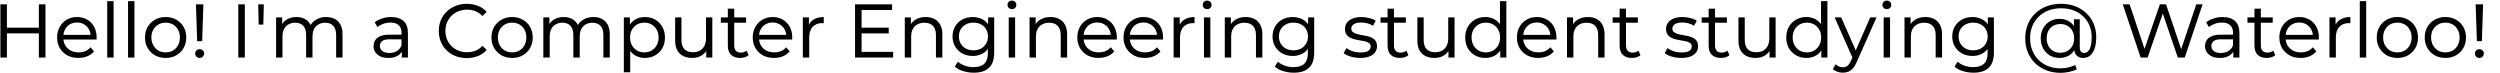 <svg width="1096.049" height="31.967" viewBox="0 0 289.996 8.458" xmlns="http://www.w3.org/2000/svg"><g aria-label="Hello! I'm a Computer Engineering student studying @ Waterloo!" style="font-size:8.819px;font-family:Montserrat;-inkscape-font-specification:'Montserrat, @wght=500';font-variation-settings:'wght' 500;fill:#56642a;stroke-width:.265"><path d="M40.714 81.162h.767v6.174h-.767zM37.01 87.336h-.758v-6.174h.758zm3.775-2.805h-3.845v-.661h3.845z" style="-inkscape-font-specification:'Montserrat, @wght=450';font-variation-settings:'wght' 450;fill:#000" transform="translate(-36.207 -80.66)"/><path d="M45.309 87.38q-.741 0-1.296-.3-.556-.309-.873-.847-.309-.538-.309-1.226 0-.688.3-1.226.3-.538.82-.838.529-.309 1.191-.309t1.173.3q.52.3.811.838.291.538.291 1.244 0 .053-.009.115v.115h-4.004v-.538h3.607l-.291.194q.009-.476-.203-.847-.203-.37-.564-.573-.353-.212-.811-.212-.467 0-.829.212-.353.203-.556.582-.203.37-.203.855v.123q0 .494.22.882.229.379.626.6.406.212.926.212.423 0 .776-.141.353-.15.609-.45l.406.476q-.309.37-.776.564-.467.194-1.032.194z" style="-inkscape-font-specification:'Montserrat, @wght=450';font-variation-settings:'wght' 450;fill:#000" transform="translate(-36.207 -80.66)"/><path d="M48.643 87.336V80.792h.741v6.544z" style="-inkscape-font-specification:'Montserrat, @wght=450';font-variation-settings:'wght' 450;fill:#000" transform="translate(-36.207 -80.66)"/><path d="M51.059 87.336V80.792h.741v6.544z" style="-inkscape-font-specification:'Montserrat, @wght=450';font-variation-settings:'wght' 450;fill:#000" transform="translate(-36.207 -80.66)"/><path d="M55.425 87.38q-.688 0-1.235-.3-.538-.309-.856-.847-.309-.538-.309-1.226 0-.697.309-1.226.318-.538.855-.838.538-.309 1.235-.309.688 0 1.226.309.547.3.855.838.309.529.309 1.226 0 .688-.309 1.226-.309.538-.855.847-.538.3-1.226.3zm0-.644q.476 0 .847-.212.37-.22.582-.609.22-.397.22-.908 0-.52-.22-.908-.212-.388-.582-.6-.37-.212-.847-.212-.476 0-.847.212-.37.212-.591.6-.22.388-.22.908 0 .512.22.908.22.388.591.609.37.212.847.212z" style="-inkscape-font-specification:'Montserrat, @wght=450';font-variation-settings:'wght' 450;fill:#000" transform="translate(-36.207 -80.66)"/><path d="m59.076 85.431-.141-4.269h.864l-.141 4.269zm.291 1.949q-.22 0-.37-.15-.15-.15-.15-.362 0-.212.15-.353.15-.15.37-.15.229 0 .37.15.15.141.15.353 0 .212-.15.362-.141.15-.37.15z" style="-inkscape-font-specification:'Montserrat, @wght=450';font-variation-settings:'wght' 450;fill:#000" transform="translate(-36.207 -80.66)"/><path d="M63.848 87.336v-6.174h.758v6.174z" style="-inkscape-font-specification:'Montserrat, @wght=450';font-variation-settings:'wght' 450;fill:#000" transform="translate(-36.207 -80.66)"/><path d="m66.211 83.517-.053-2.355h.653l-.062 2.355z" style="-inkscape-font-specification:'Montserrat, @wght=450';font-variation-settings:'wght' 450;fill:#000" transform="translate(-36.207 -80.66)"/><path d="M74.043 82.635q.573 0 .997.22.423.22.661.67.238.441.238 1.12v2.69h-.741v-2.611q0-.706-.335-1.067-.326-.362-.935-.362-.441 0-.776.194-.335.185-.52.547-.176.353-.176.873v2.425h-.741v-2.611q0-.706-.335-1.067-.326-.362-.935-.362-.441 0-.776.194-.335.185-.52.547-.176.353-.176.873v2.425h-.741v-4.657h.706v1.252l-.115-.265q.22-.485.679-.758.467-.273 1.094-.273.67 0 1.147.335.485.335.635 1.014l-.291-.115q.203-.556.723-.891.52-.344 1.235-.344z" style="-inkscape-font-specification:'Montserrat, @wght=450';font-variation-settings:'wght' 450;fill:#000" transform="translate(-36.207 -80.66)"/><path d="M82.818 87.336v-1.005l-.035-.176v-1.702q0-.564-.326-.864-.318-.309-.953-.309-.441 0-.838.141-.397.141-.679.379l-.318-.547q.362-.291.856-.45.503-.168 1.058-.168.926 0 1.429.459.512.459.512 1.393v2.849zm-1.561.044q-.529 0-.917-.168-.379-.176-.591-.485-.212-.309-.212-.706 0-.37.176-.67.176-.309.582-.485.406-.185 1.076-.185h1.543v.538H81.407q-.653 0-.9.229-.238.22-.238.547 0 .37.291.591.291.22.811.22.503 0 .873-.22.37-.229.538-.661l.15.503q-.168.441-.6.697-.423.256-1.076.256z" style="-inkscape-font-specification:'Montserrat, @wght=450';font-variation-settings:'wght' 450;fill:#000" transform="translate(-36.207 -80.66)"/><path d="M90.35 87.398q-.697 0-1.296-.229-.591-.238-1.032-.661-.432-.423-.679-.997-.238-.582-.238-1.261 0-.679.238-1.252.247-.582.688-1.005.441-.423 1.032-.653.6-.238 1.296-.238.697 0 1.288.238.6.229 1.014.697l-.494.485q-.362-.388-.811-.564-.45-.176-.97-.176-.538 0-.997.185-.459.185-.803.52-.344.335-.529.785-.185.45-.185.979 0 .529.185.979.185.45.529.785.344.335.803.52.459.185.997.185.52 0 .97-.176.45-.185.811-.573l.494.485q-.415.467-1.014.706-.591.238-1.296.238z" style="-inkscape-font-specification:'Montserrat, @wght=450';font-variation-settings:'wght' 450;fill:#000" transform="translate(-36.207 -80.66)"/><path d="M95.614 87.38q-.688 0-1.235-.3-.538-.309-.856-.847-.309-.538-.309-1.226 0-.697.309-1.226.318-.538.855-.838.538-.309 1.235-.309.688 0 1.226.309.547.3.855.838.309.529.309 1.226 0 .688-.309 1.226-.309.538-.855.847-.538.3-1.226.3zm0-.644q.476 0 .847-.212.37-.22.582-.609.22-.397.22-.908 0-.52-.22-.908-.212-.388-.582-.6-.37-.212-.847-.212-.476 0-.847.212-.37.212-.591.6-.22.388-.22.908 0 .512.22.908.22.388.591.609.37.212.847.212z" style="-inkscape-font-specification:'Montserrat, @wght=450';font-variation-settings:'wght' 450;fill:#000" transform="translate(-36.207 -80.66)"/><path d="M105.042 82.635q.573 0 .997.22.423.22.661.67.238.441.238 1.12v2.69h-.741v-2.611q0-.706-.335-1.067-.326-.362-.935-.362-.441 0-.776.194-.335.185-.52.547-.176.353-.176.873v2.425h-.741v-2.611q0-.706-.335-1.067-.326-.362-.935-.362-.441 0-.776.194-.335.185-.52.547-.176.353-.176.873v2.425h-.741v-4.657h.706v1.252l-.115-.265q.22-.485.679-.758.467-.273 1.094-.273.67 0 1.147.335.485.335.635 1.014l-.291-.115q.203-.556.723-.891.52-.344 1.235-.344z" style="-inkscape-font-specification:'Montserrat, @wght=450';font-variation-settings:'wght' 450;fill:#000" transform="translate(-36.207 -80.66)"/><path d="M111.004 87.38q-.591 0-1.076-.265-.485-.273-.776-.803-.282-.529-.282-1.305t.282-1.296q.282-.529.767-.803t1.085-.273q.679 0 1.199.3.529.3.829.838.309.529.309 1.235 0 .714-.309 1.244-.3.529-.829.829-.52.3-1.199.3zm-2.434 1.667v-6.368h.706V84.011l-.053 1.005.088 1.014v3.016zm2.381-2.311q.467 0 .838-.212.37-.22.591-.609.22-.388.22-.908 0-.52-.22-.908-.22-.388-.591-.6-.37-.212-.838-.212-.476 0-.847.212-.37.212-.591.6-.22.388-.22.908 0 .52.22.908.22.388.591.609.37.212.847.212z" style="-inkscape-font-specification:'Montserrat, @wght=450';font-variation-settings:'wght' 450;fill:#000" transform="translate(-36.207 -80.66)"/><path d="M116.507 87.38q-.6 0-1.05-.22-.441-.22-.688-.661-.247-.45-.247-1.129v-2.69h.732v2.611q0 .714.344 1.076.353.353.988.353.467 0 .803-.185.344-.194.529-.556.185-.362.185-.873v-2.425h.732v4.657h-.706v-1.261l.123.282q-.229.485-.688.758-.459.265-1.058.265z" style="-inkscape-font-specification:'Montserrat, @wght=450';font-variation-settings:'wght' 450;fill:#000" transform="translate(-36.207 -80.66)"/><path d="M122.054 87.38q-.679 0-1.05-.362-.37-.37-.37-1.041v-4.313h.741v4.277q0 .388.194.609.203.212.573.212.397 0 .67-.229l.238.529q-.185.159-.45.238-.265.079-.547.079zm-2.231-4.083v-.617h2.928v.617z" style="-inkscape-font-specification:'Montserrat, @wght=450';font-variation-settings:'wght' 450;fill:#000" transform="translate(-36.207 -80.66)"/><path d="M126 87.38q-.741 0-1.296-.3-.556-.309-.873-.847-.309-.538-.309-1.226 0-.688.3-1.226.3-.538.82-.838.529-.309 1.191-.309t1.173.3q.52.3.811.838.291.538.291 1.244 0 .053-.009.115v.115h-4.004v-.538h3.607l-.291.194q.009-.476-.203-.847-.203-.37-.564-.573-.353-.212-.811-.212-.467 0-.829.212-.353.203-.556.582-.203.37-.203.855v.123q0 .494.22.882.229.379.626.6.406.212.926.212.423 0 .776-.141.353-.15.609-.45l.406.476q-.309.37-.776.564-.467.194-1.032.194z" style="-inkscape-font-specification:'Montserrat, @wght=450';font-variation-settings:'wght' 450;fill:#000" transform="translate(-36.207 -80.66)"/><path d="M129.334 87.336v-4.657h.706v1.27l-.071-.265q.194-.512.653-.776.459-.273 1.138-.273v.723q-.044-.009-.088-.009-.044-.009-.088-.009-.697 0-1.102.432-.406.423-.406 1.217v2.346z" style="-inkscape-font-specification:'Montserrat, @wght=450';font-variation-settings:'wght' 450;fill:#000" transform="translate(-36.207 -80.66)"/><path d="M136.081 83.87h3.219v.661h-3.219zm.07 2.805h3.66v.661h-4.419v-6.174h4.295v.661h-3.537z" style="-inkscape-font-specification:'Montserrat, @wght=450';font-variation-settings:'wght' 450;fill:#000" transform="translate(-36.207 -80.66)"/><path d="M143.586 82.635q.573 0 1.005.22.432.22.679.67.247.441.247 1.12v2.69h-.741v-2.611q0-.706-.353-1.067-.344-.362-.979-.362-.467 0-.82.194-.344.185-.538.547-.185.353-.185.873v2.425h-.741v-4.657h.706v1.27l-.115-.282q.229-.485.706-.758t1.129-.273z" style="-inkscape-font-specification:'Montserrat, @wght=450';font-variation-settings:'wght' 450;fill:#000" transform="translate(-36.207 -80.66)"/><path d="M149.16 89.091q-.635 0-1.235-.185-.591-.176-.961-.52l.362-.564q.326.291.803.459.485.168 1.005.168.855 0 1.261-.406.406-.397.406-1.226v-1.067l.088-.855-.062-.873v-1.341h.706v4.057q0 1.217-.6 1.782-.6.573-1.773.573zm-.106-1.94q-.67 0-1.208-.282-.529-.291-.838-.803-.309-.512-.309-1.173 0-.679.309-1.182.309-.512.838-.794.538-.282 1.208-.282.609 0 1.094.256.494.247.785.75.3.503.3 1.252 0 .741-.3 1.244-.291.503-.785.758-.485.256-1.094.256zm.07-.653q.494 0 .873-.203.379-.203.591-.564.22-.37.22-.838 0-.485-.22-.847-.212-.362-.591-.556-.379-.203-.873-.203-.485 0-.873.203-.379.194-.6.556-.212.362-.212.847 0 .467.212.838.22.362.6.564.388.203.873.203z" style="-inkscape-font-specification:'Montserrat, @wght=450';font-variation-settings:'wght' 450;fill:#000" transform="translate(-36.207 -80.66)"/><path d="M153.217 87.336v-4.657h.741v4.657zm.37-5.618q-.22 0-.37-.141-.141-.15-.141-.353 0-.212.141-.353.15-.141.37-.141.22 0 .362.141.15.132.15.344 0 .212-.141.362-.141.141-.37.141z" style="-inkscape-font-specification:'Montserrat, @wght=450';font-variation-settings:'wght' 450;fill:#000" transform="translate(-36.207 -80.66)"/><path d="M158.059 82.635q.573 0 1.005.22.432.22.679.67.247.441.247 1.12v2.69h-.741v-2.611q0-.706-.353-1.067-.344-.362-.979-.362-.467 0-.82.194-.344.185-.538.547-.185.353-.185.873v2.425h-.741v-4.657h.706v1.27l-.115-.282q.229-.485.706-.758t1.129-.273z" style="-inkscape-font-specification:'Montserrat, @wght=450';font-variation-settings:'wght' 450;fill:#000" transform="translate(-36.207 -80.66)"/><path d="M163.65 87.38q-.741 0-1.296-.3-.556-.309-.873-.847-.309-.538-.309-1.226 0-.688.3-1.226.3-.538.82-.838.529-.309 1.191-.309t1.173.3q.52.3.811.838.291.538.291 1.244 0 .053-.009.115v.115h-4.004v-.538h3.607l-.291.194q.009-.476-.203-.847-.203-.37-.564-.573-.353-.212-.811-.212-.467 0-.829.212-.353.203-.556.582-.203.37-.203.855v.123q0 .494.22.882.229.379.626.6.406.212.926.212.423 0 .776-.141.353-.15.609-.45l.406.476q-.309.37-.776.564-.467.194-1.032.194z" style="-inkscape-font-specification:'Montserrat, @wght=450';font-variation-settings:'wght' 450;fill:#000" transform="translate(-36.207 -80.66)"/><path d="M169.013 87.38q-.741 0-1.296-.3-.556-.309-.873-.847-.309-.538-.309-1.226 0-.688.3-1.226.3-.538.82-.838.529-.309 1.191-.309t1.173.3q.52.3.811.838.291.538.291 1.244 0 .053-.009.115v.115h-4.004v-.538h3.607l-.291.194q.009-.476-.203-.847-.203-.37-.564-.573-.353-.212-.811-.212-.467 0-.829.212-.353.203-.556.582-.203.37-.203.855v.123q0 .494.22.882.229.379.626.6.406.212.926.212.423 0 .776-.141.353-.15.609-.45l.406.476q-.309.37-.776.564-.467.194-1.032.194z" style="-inkscape-font-specification:'Montserrat, @wght=450';font-variation-settings:'wght' 450;fill:#000" transform="translate(-36.207 -80.66)"/><path d="M172.346 87.336v-4.657h.706v1.27l-.071-.265q.194-.512.653-.776.459-.273 1.138-.273v.723q-.044-.009-.088-.009-.044-.009-.088-.009-.697 0-1.102.432-.406.423-.406 1.217v2.346z" style="-inkscape-font-specification:'Montserrat, @wght=450';font-variation-settings:'wght' 450;fill:#000" transform="translate(-36.207 -80.66)"/><path d="M175.864 87.336v-4.657h.741v4.657zm.37-5.618q-.22 0-.37-.141-.141-.15-.141-.353 0-.212.141-.353.15-.141.37-.141.22 0 .362.141.15.132.15.344 0 .212-.141.362-.141.141-.37.141z" style="-inkscape-font-specification:'Montserrat, @wght=450';font-variation-settings:'wght' 450;fill:#000" transform="translate(-36.207 -80.66)"/><path d="M180.706 82.635q.573 0 1.005.22.432.22.679.67.247.441.247 1.12v2.69h-.741v-2.611q0-.706-.353-1.067-.344-.362-.979-.362-.467 0-.82.194-.344.185-.538.547-.185.353-.185.873v2.425h-.741v-4.657h.706v1.27l-.115-.282q.229-.485.706-.758.476-.273 1.129-.273z" style="-inkscape-font-specification:'Montserrat, @wght=450';font-variation-settings:'wght' 450;fill:#000" transform="translate(-36.207 -80.66)"/><path d="M186.28 89.091q-.635 0-1.235-.185-.591-.176-.961-.52l.362-.564q.326.291.803.459.485.168 1.005.168.855 0 1.261-.406.406-.397.406-1.226v-1.067l.088-.855-.062-.873v-1.341h.706v4.057q0 1.217-.6 1.782-.6.573-1.773.573zm-.106-1.94q-.67 0-1.208-.282-.529-.291-.838-.803-.309-.512-.309-1.173 0-.679.309-1.182.309-.512.838-.794.538-.282 1.208-.282.609 0 1.094.256.494.247.785.75.3.503.3 1.252 0 .741-.3 1.244-.291.503-.785.758-.485.256-1.094.256zm.071-.653q.494 0 .873-.203.379-.203.591-.564.22-.37.22-.838 0-.485-.22-.847-.212-.362-.591-.556-.379-.203-.873-.203-.485 0-.873.203-.379.194-.6.556-.212.362-.212.847 0 .467.212.838.22.362.6.564.388.203.873.203z" style="-inkscape-font-specification:'Montserrat, @wght=450';font-variation-settings:'wght' 450;fill:#000" transform="translate(-36.207 -80.66)"/><path d="M193.979 87.38q-.582 0-1.102-.159t-.811-.397l.318-.582q.291.212.732.362.441.141.908.141.626 0 .9-.185.282-.194.282-.512 0-.238-.159-.37-.159-.132-.423-.203t-.591-.115q-.318-.053-.635-.123-.318-.079-.591-.212-.265-.141-.423-.379-.159-.247-.159-.644 0-.397.22-.706.229-.309.653-.485.423-.176 1.023-.176.45 0 .908.115.467.115.758.318l-.318.582q-.309-.203-.661-.291-.344-.088-.697-.088-.591 0-.873.203-.282.194-.282.503 0 .247.159.388.168.141.432.22.265.079.582.132.318.044.635.123.318.071.582.203.273.132.432.37.159.229.159.617 0 .415-.238.723-.229.3-.67.467-.432.159-1.05.159z" style="-inkscape-font-specification:'Montserrat, @wght=450';font-variation-settings:'wght' 450;fill:#000" transform="translate(-36.207 -80.66)"/><path d="M198.583 87.38q-.679 0-1.05-.362-.37-.37-.37-1.041v-4.313h.741v4.277q0 .388.194.609.203.212.573.212.397 0 .67-.229l.238.529q-.185.159-.45.238-.265.079-.547.079zm-2.231-4.083v-.617h2.928v.617z" style="-inkscape-font-specification:'Montserrat, @wght=450';font-variation-settings:'wght' 450;fill:#000" transform="translate(-36.207 -80.66)"/><path d="M202.604 87.38q-.6 0-1.05-.22-.441-.22-.688-.661-.247-.45-.247-1.129v-2.69h.732v2.611q0 .714.344 1.076.353.353.988.353.467 0 .803-.185.344-.194.529-.556.185-.362.185-.873v-2.425h.732v4.657h-.706v-1.261l.123.282q-.229.485-.688.758-.459.265-1.058.265z" style="-inkscape-font-specification:'Montserrat, @wght=450';font-variation-settings:'wght' 450;fill:#000" transform="translate(-36.207 -80.66)"/><path d="M208.505 87.38q-.67 0-1.199-.3-.529-.3-.838-.829-.3-.538-.3-1.244 0-.706.3-1.235.309-.538.838-.838.529-.3 1.199-.3.6 0 1.076.273.485.273.767.803.291.52.291 1.296 0 .767-.282 1.305-.282.529-.767.803-.476.265-1.085.265zm.062-.644q.467 0 .838-.212.37-.22.591-.609.22-.397.22-.908 0-.52-.22-.908-.22-.388-.591-.6-.37-.212-.838-.212-.476 0-.847.212-.37.212-.591.6-.22.388-.22.908 0 .512.22.908.22.388.591.609.37.212.847.212zm1.667.6v-1.323l.053-1.014-.088-1.005v-3.201h.741v6.544z" style="-inkscape-font-specification:'Montserrat, @wght=450';font-variation-settings:'wght' 450;fill:#000" transform="translate(-36.207 -80.66)"/><path d="M214.643 87.38q-.741 0-1.296-.3-.556-.309-.873-.847-.309-.538-.309-1.226 0-.688.3-1.226.3-.538.82-.838.529-.309 1.191-.309.661 0 1.173.3.52.3.811.838.291.538.291 1.244 0 .053-.009.115v.115h-4.004v-.538h3.607l-.291.194q.009-.476-.203-.847-.203-.37-.564-.573-.353-.212-.811-.212-.467 0-.829.212-.353.203-.556.582-.203.37-.203.855v.123q0 .494.22.882.229.379.626.6.406.212.926.212.423 0 .776-.141.353-.15.609-.45l.406.476q-.309.37-.776.564-.467.194-1.032.194z" style="-inkscape-font-specification:'Montserrat, @wght=450';font-variation-settings:'wght' 450;fill:#000" transform="translate(-36.207 -80.66)"/><path d="M220.402 82.635q.573 0 1.005.22.432.22.679.67.247.441.247 1.12v2.69h-.741v-2.611q0-.706-.353-1.067-.344-.362-.979-.362-.467 0-.82.194-.344.185-.538.547-.185.353-.185.873v2.425h-.741v-4.657h.706v1.27l-.115-.282q.229-.485.706-.758t1.129-.273z" style="-inkscape-font-specification:'Montserrat, @wght=450';font-variation-settings:'wght' 450;fill:#000" transform="translate(-36.207 -80.66)"/><path d="M225.5 87.38q-.679 0-1.05-.362-.37-.37-.37-1.041v-4.313h.741v4.277q0 .388.194.609.203.212.573.212.397 0 .67-.229l.238.529q-.185.159-.45.238-.265.079-.547.079zm-2.231-4.083v-.617h2.928v.617z" style="-inkscape-font-specification:'Montserrat, @wght=450';font-variation-settings:'wght' 450;fill:#000" transform="translate(-36.207 -80.66)"/><path d="M231.223 87.38q-.582 0-1.102-.159-.52-.159-.811-.397l.318-.582q.291.212.732.362.441.141.908.141.626 0 .9-.185.282-.194.282-.512 0-.238-.159-.37-.159-.132-.423-.203-.265-.071-.591-.115-.318-.053-.635-.123-.318-.079-.591-.212-.265-.141-.423-.379-.159-.247-.159-.644 0-.397.22-.706.229-.309.653-.485.423-.176 1.023-.176.45 0 .908.115.467.115.758.318l-.318.582q-.309-.203-.661-.291-.344-.088-.697-.088-.591 0-.873.203-.282.194-.282.503 0 .247.159.388.168.141.432.22.265.079.582.132.318.044.635.123.318.071.582.203.273.132.432.37.159.229.159.617 0 .415-.238.723-.229.3-.67.467-.432.159-1.05.159z" style="-inkscape-font-specification:'Montserrat, @wght=450';font-variation-settings:'wght' 450;fill:#000" transform="translate(-36.207 -80.66)"/><path d="M235.827 87.38q-.679 0-1.05-.362-.37-.37-.37-1.041v-4.313h.741v4.277q0 .388.194.609.203.212.573.212.397 0 .67-.229l.238.529q-.185.159-.45.238-.265.079-.547.079zm-2.231-4.083v-.617h2.928v.617z" style="-inkscape-font-specification:'Montserrat, @wght=450';font-variation-settings:'wght' 450;fill:#000" transform="translate(-36.207 -80.66)"/><path d="M239.849 87.38q-.6 0-1.05-.22-.441-.22-.688-.661-.247-.45-.247-1.129v-2.69h.732v2.611q0 .714.344 1.076.353.353.988.353.467 0 .803-.185.344-.194.529-.556.185-.362.185-.873v-2.425h.732v4.657h-.706v-1.261l.123.282q-.229.485-.688.758-.459.265-1.058.265z" style="-inkscape-font-specification:'Montserrat, @wght=450';font-variation-settings:'wght' 450;fill:#000" transform="translate(-36.207 -80.66)"/><path d="M245.749 87.38q-.67 0-1.199-.3-.529-.3-.838-.829-.3-.538-.3-1.244 0-.706.3-1.235.309-.538.838-.838.529-.3 1.199-.3.6 0 1.076.273.485.273.767.803.291.52.291 1.296 0 .767-.282 1.305-.282.529-.767.803-.476.265-1.085.265zm.062-.644q.467 0 .838-.212.37-.22.591-.609.22-.397.22-.908 0-.52-.22-.908-.22-.388-.591-.6-.37-.212-.838-.212-.476 0-.847.212-.37.212-.591.6-.22.388-.22.908 0 .512.22.908.22.388.591.609.37.212.847.212zm1.667.6v-1.323l.053-1.014-.088-1.005v-3.201h.741v6.544z" style="-inkscape-font-specification:'Montserrat, @wght=450';font-variation-settings:'wght' 450;fill:#000" transform="translate(-36.207 -80.66)"/><path d="M249.982 89.091q-.335 0-.644-.106-.309-.106-.52-.318l.326-.556q.168.176.379.265.212.088.459.088.309 0 .52-.168.22-.159.406-.582l.3-.661.071-.106 1.87-4.269h.732l-2.293 5.168q-.203.476-.45.75-.238.273-.529.379-.282.115-.626.115zm1.164-1.614-2.125-4.798h.767l1.843 4.207z" style="-inkscape-font-specification:'Montserrat, @wght=450';font-variation-settings:'wght' 450;fill:#000" transform="translate(-36.207 -80.66)"/><path d="M254.71 87.336v-4.657h.741v4.657zm.37-5.618q-.22 0-.37-.141-.141-.15-.141-.353 0-.212.141-.353.15-.141.37-.141.22 0 .362.141.15.132.15.344 0 .212-.141.362-.141.141-.37.141z" style="-inkscape-font-specification:'Montserrat, @wght=450';font-variation-settings:'wght' 450;fill:#000" transform="translate(-36.207 -80.66)"/><path d="M259.552 82.635q.573 0 1.005.22.432.22.679.67.247.441.247 1.12v2.69h-.741v-2.611q0-.706-.353-1.067-.344-.362-.979-.362-.467 0-.82.194-.344.185-.538.547-.185.353-.185.873v2.425h-.741v-4.657h.706v1.27l-.115-.282q.229-.485.706-.758.476-.273 1.129-.273z" style="-inkscape-font-specification:'Montserrat, @wght=450';font-variation-settings:'wght' 450;fill:#000" transform="translate(-36.207 -80.66)"/><path d="M265.125 89.091q-.635 0-1.235-.185-.591-.176-.961-.52l.362-.564q.326.291.803.459.485.168 1.005.168.855 0 1.261-.406.406-.397.406-1.226v-1.067l.088-.855-.062-.873v-1.341h.706v4.057q0 1.217-.6 1.782-.6.573-1.773.573zm-.106-1.94q-.67 0-1.208-.282-.529-.291-.838-.803-.309-.512-.309-1.173 0-.679.309-1.182.309-.512.838-.794.538-.282 1.208-.282.609 0 1.094.256.494.247.785.75.3.503.3 1.252 0 .741-.3 1.244-.291.503-.785.758-.485.256-1.094.256zm.071-.653q.494 0 .873-.203.379-.203.591-.564.22-.37.22-.838 0-.485-.22-.847-.212-.362-.591-.556-.379-.203-.873-.203-.485 0-.873.203-.379.194-.6.556-.212.362-.212.847 0 .467.212.838.22.362.6.564.388.203.873.203z" style="-inkscape-font-specification:'Montserrat, @wght=450';font-variation-settings:'wght' 450;fill:#000" transform="translate(-36.207 -80.66)"/><path d="M275.241 89.109q-.917 0-1.676-.3-.75-.291-1.296-.829-.547-.538-.847-1.27-.291-.741-.291-1.614 0-.882.3-1.605.3-.732.847-1.261.556-.538 1.314-.829.767-.3 1.685-.3.9 0 1.64.282.75.282 1.296.803.556.512.855 1.226.3.714.3 1.57 0 .75-.185 1.288-.176.538-.52.829-.335.282-.811.282-.476 0-.758-.282-.282-.282-.282-.811v-.653l.053-.547-.079-.944v-1.252h.67v3.254q0 .362.15.512.159.141.37.141.273 0 .467-.212.194-.212.291-.617.106-.406.106-.97 0-.758-.256-1.376-.256-.626-.741-1.076-.476-.45-1.129-.688-.653-.238-1.438-.238-.803 0-1.464.256-.653.256-1.129.723-.467.459-.732 1.094-.256.635-.256 1.402 0 .767.256 1.411.256.644.723 1.102.467.467 1.111.723.653.256 1.455.256.397 0 .847-.097.459-.097.847-.291l.176.503q-.406.203-.917.3-.503.106-.953.106zm-.141-1.729q-.626 0-1.12-.291-.485-.291-.767-.803-.282-.52-.282-1.182 0-.661.282-1.164.282-.512.767-.803.494-.291 1.12-.291.609 0 1.076.273.467.265.732.767.265.503.265 1.217 0 .714-.265 1.226-.256.512-.723.785-.459.265-1.085.265zm.106-.6q.459 0 .811-.203.362-.203.573-.582.212-.379.212-.891t-.212-.882q-.212-.379-.573-.573-.353-.203-.811-.203-.467 0-.829.203-.353.203-.556.582-.203.37-.203.873t.203.882q.203.379.556.591.362.203.829.203z" style="-inkscape-font-specification:'Montserrat, @wght=450';font-variation-settings:'wght' 450;fill:#000" transform="translate(-36.207 -80.66)"/><path d="m284.519 87.336-2.073-6.174h.794l1.923 5.75h-.397l1.984-5.75h.714l1.949 5.75h-.379l1.94-5.75h.732l-2.073 6.174h-.803l-1.843-5.397h.203l-1.861 5.397z" style="-inkscape-font-specification:'Montserrat, @wght=450';font-variation-settings:'wght' 450;fill:#000" transform="translate(-36.207 -80.66)"/><path d="M295.27 87.336v-1.005l-.035-.176v-1.702q0-.564-.326-.864-.318-.309-.953-.309-.441 0-.838.141-.397.141-.679.379l-.318-.547q.362-.291.855-.45.503-.168 1.058-.168.926 0 1.429.459.512.459.512 1.393v2.849zm-1.561.044q-.529 0-.917-.168-.379-.176-.591-.485-.212-.309-.212-.706 0-.37.176-.67.176-.309.582-.485.406-.185 1.076-.185h1.543v.538h-1.508q-.653 0-.9.229-.238.22-.238.547 0 .37.291.591.291.22.811.22.503 0 .873-.22.37-.229.538-.661l.15.503q-.168.441-.6.697-.423.256-1.076.256z" style="-inkscape-font-specification:'Montserrat, @wght=450';font-variation-settings:'wght' 450;fill:#000" transform="translate(-36.207 -80.66)"/><path d="M299.142 87.38q-.679 0-1.05-.362-.37-.37-.37-1.041v-4.313h.741v4.277q0 .388.194.609.203.212.573.212.397 0 .67-.229l.238.529q-.185.159-.45.238-.265.079-.547.079zm-2.231-4.083v-.617h2.928v.617z" style="-inkscape-font-specification:'Montserrat, @wght=450';font-variation-settings:'wght' 450;fill:#000" transform="translate(-36.207 -80.66)"/><path d="M303.088 87.38q-.741 0-1.296-.3-.556-.309-.873-.847-.309-.538-.309-1.226 0-.688.3-1.226.3-.538.82-.838.529-.309 1.191-.309.661 0 1.173.3.52.3.811.838.291.538.291 1.244 0 .053-.009.115v.115h-4.004v-.538h3.607l-.291.194q.009-.476-.203-.847-.203-.37-.564-.573-.353-.212-.811-.212-.467 0-.829.212-.353.203-.556.582-.203.37-.203.855v.123q0 .494.22.882.229.379.626.6.406.212.926.212.423 0 .776-.141.353-.15.609-.45l.406.476q-.309.37-.776.564-.467.194-1.032.194z" style="-inkscape-font-specification:'Montserrat, @wght=450';font-variation-settings:'wght' 450;fill:#000" transform="translate(-36.207 -80.66)"/><path d="M306.422 87.336v-4.657h.706v1.27l-.071-.265q.194-.512.653-.776.459-.273 1.138-.273v.723q-.044-.009-.088-.009-.044-.009-.088-.009-.697 0-1.102.432-.406.423-.406 1.217v2.346z" style="-inkscape-font-specification:'Montserrat, @wght=450';font-variation-settings:'wght' 450;fill:#000" transform="translate(-36.207 -80.66)"/><path d="M309.939 87.336V80.792h.741v6.544z" style="-inkscape-font-specification:'Montserrat, @wght=450';font-variation-settings:'wght' 450;fill:#000" transform="translate(-36.207 -80.66)"/><path d="M314.305 87.38q-.688 0-1.235-.3-.538-.309-.855-.847-.309-.538-.309-1.226 0-.697.309-1.226.318-.538.855-.838.538-.309 1.235-.309.688 0 1.226.309.547.3.855.838.309.529.309 1.226 0 .688-.309 1.226t-.855.847q-.538.3-1.226.3zm0-.644q.476 0 .847-.212.37-.22.582-.609.22-.397.22-.908 0-.52-.22-.908-.212-.388-.582-.6-.37-.212-.847-.212t-.847.212q-.37.212-.591.6-.22.388-.22.908 0 .512.22.908.22.388.591.609.37.212.847.212z" style="-inkscape-font-specification:'Montserrat, @wght=450';font-variation-settings:'wght' 450;fill:#000" transform="translate(-36.207 -80.66)"/><path d="M319.87 87.38q-.688 0-1.235-.3-.538-.309-.855-.847-.309-.538-.309-1.226 0-.697.309-1.226.318-.538.855-.838.538-.309 1.235-.309.688 0 1.226.309.547.3.855.838.309.529.309 1.226 0 .688-.309 1.226-.309.538-.855.847-.538.3-1.226.3zm0-.644q.476 0 .847-.212.37-.22.582-.609.22-.397.22-.908 0-.52-.22-.908-.212-.388-.582-.6-.37-.212-.847-.212-.476 0-.847.212-.37.212-.591.6-.22.388-.22.908 0 .512.22.908.22.388.591.609.37.212.847.212z" style="-inkscape-font-specification:'Montserrat, @wght=450';font-variation-settings:'wght' 450;fill:#000" transform="translate(-36.207 -80.66)"/><path d="m323.521 85.431-.141-4.269h.864l-.141 4.269zm.291 1.949q-.22 0-.37-.15t-.15-.362q0-.212.15-.353.15-.15.37-.15.229 0 .37.15.15.141.15.353 0 .212-.15.362-.141.15-.37.15z" style="-inkscape-font-specification:'Montserrat, @wght=450';font-variation-settings:'wght' 450;fill:#000" transform="translate(-36.207 -80.66)"/></g></svg>